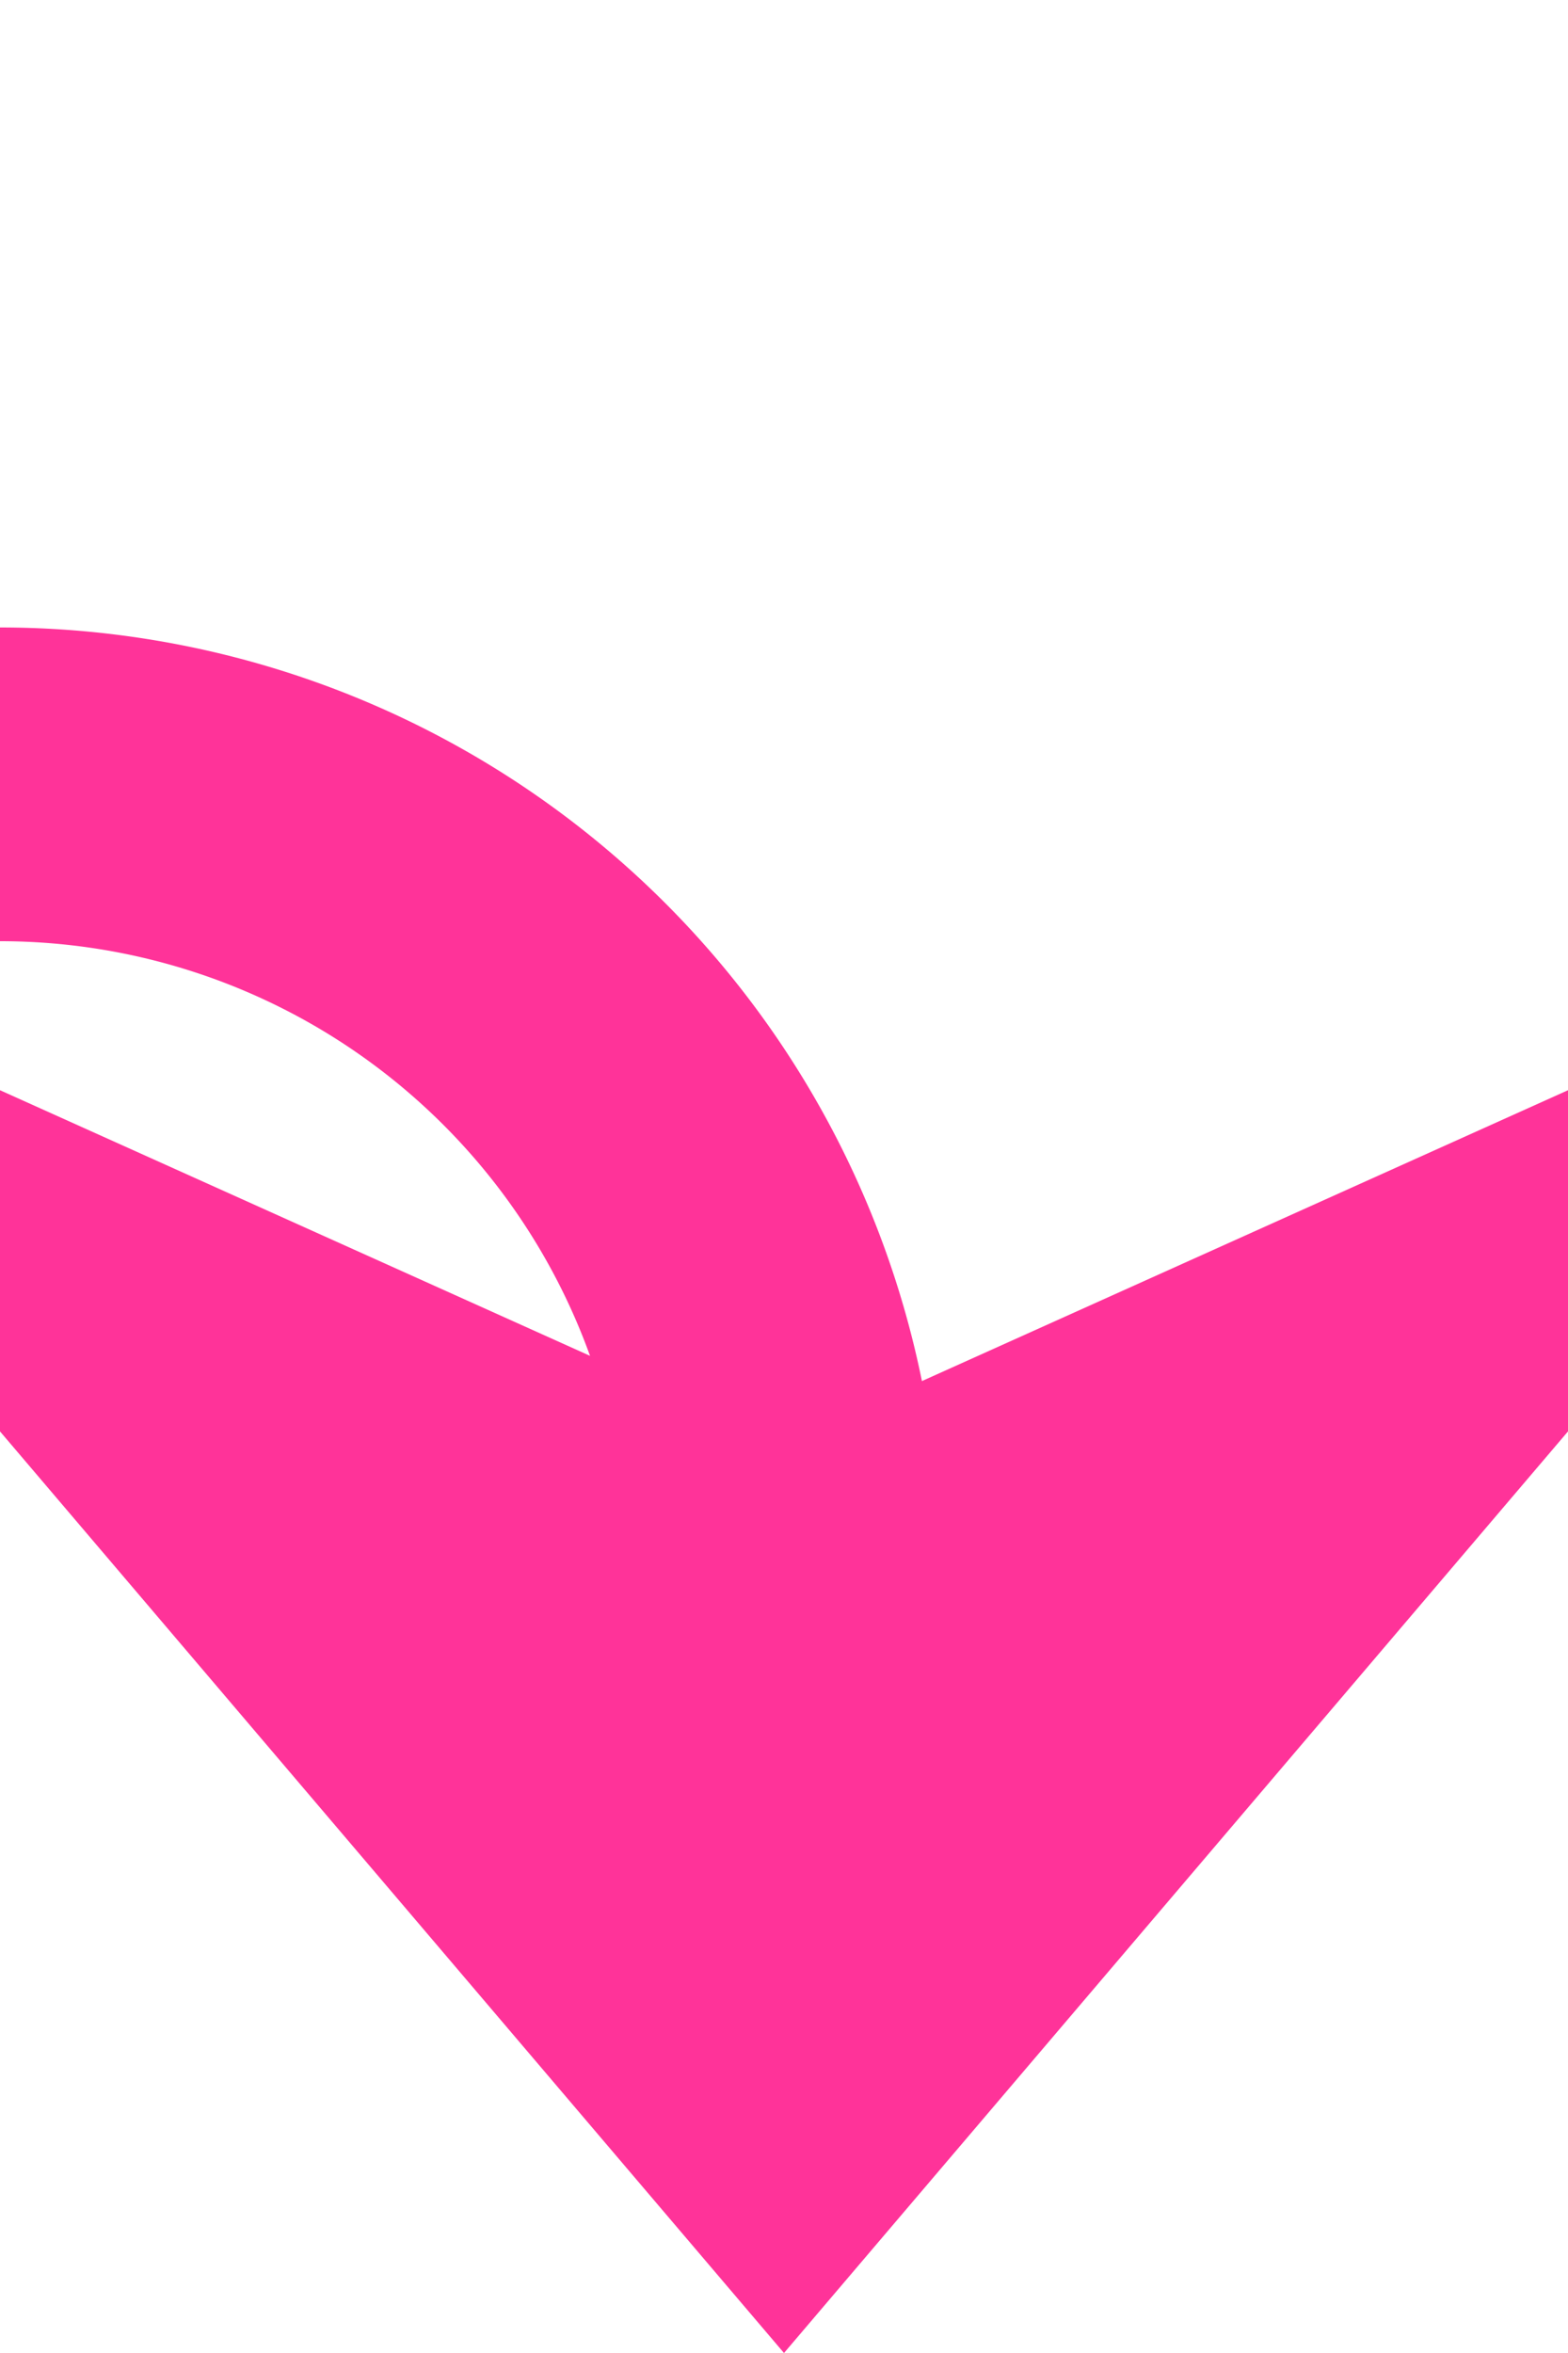 ﻿<?xml version="1.0" encoding="utf-8"?>
<svg version="1.1" xmlns:xlink="http://www.w3.org/1999/xlink" width="10px" height="15px" preserveAspectRatio="xMidYMin meet" viewBox="1446 145  8 15" xmlns="http://www.w3.org/2000/svg">
  <path d="M 1069 164  L 1069 155  A 5 5 0 0 1 1074 150 L 1445 150  A 5 5 0 0 1 1450 155 L 1450 158  " stroke-width="2" stroke="#ff3399" fill="none" />
  <path d="M 1069 159  A 3.5 3.5 0 0 0 1065.5 162.5 A 3.5 3.5 0 0 0 1069 166 A 3.5 3.5 0 0 0 1072.5 162.5 A 3.5 3.5 0 0 0 1069 159 Z M 1442 150.6  L 1450 160  L 1458 150.6  L 1450 154.2  L 1442 150.6  Z " fill-rule="nonzero" fill="#ff3399" stroke="none" />
</svg>